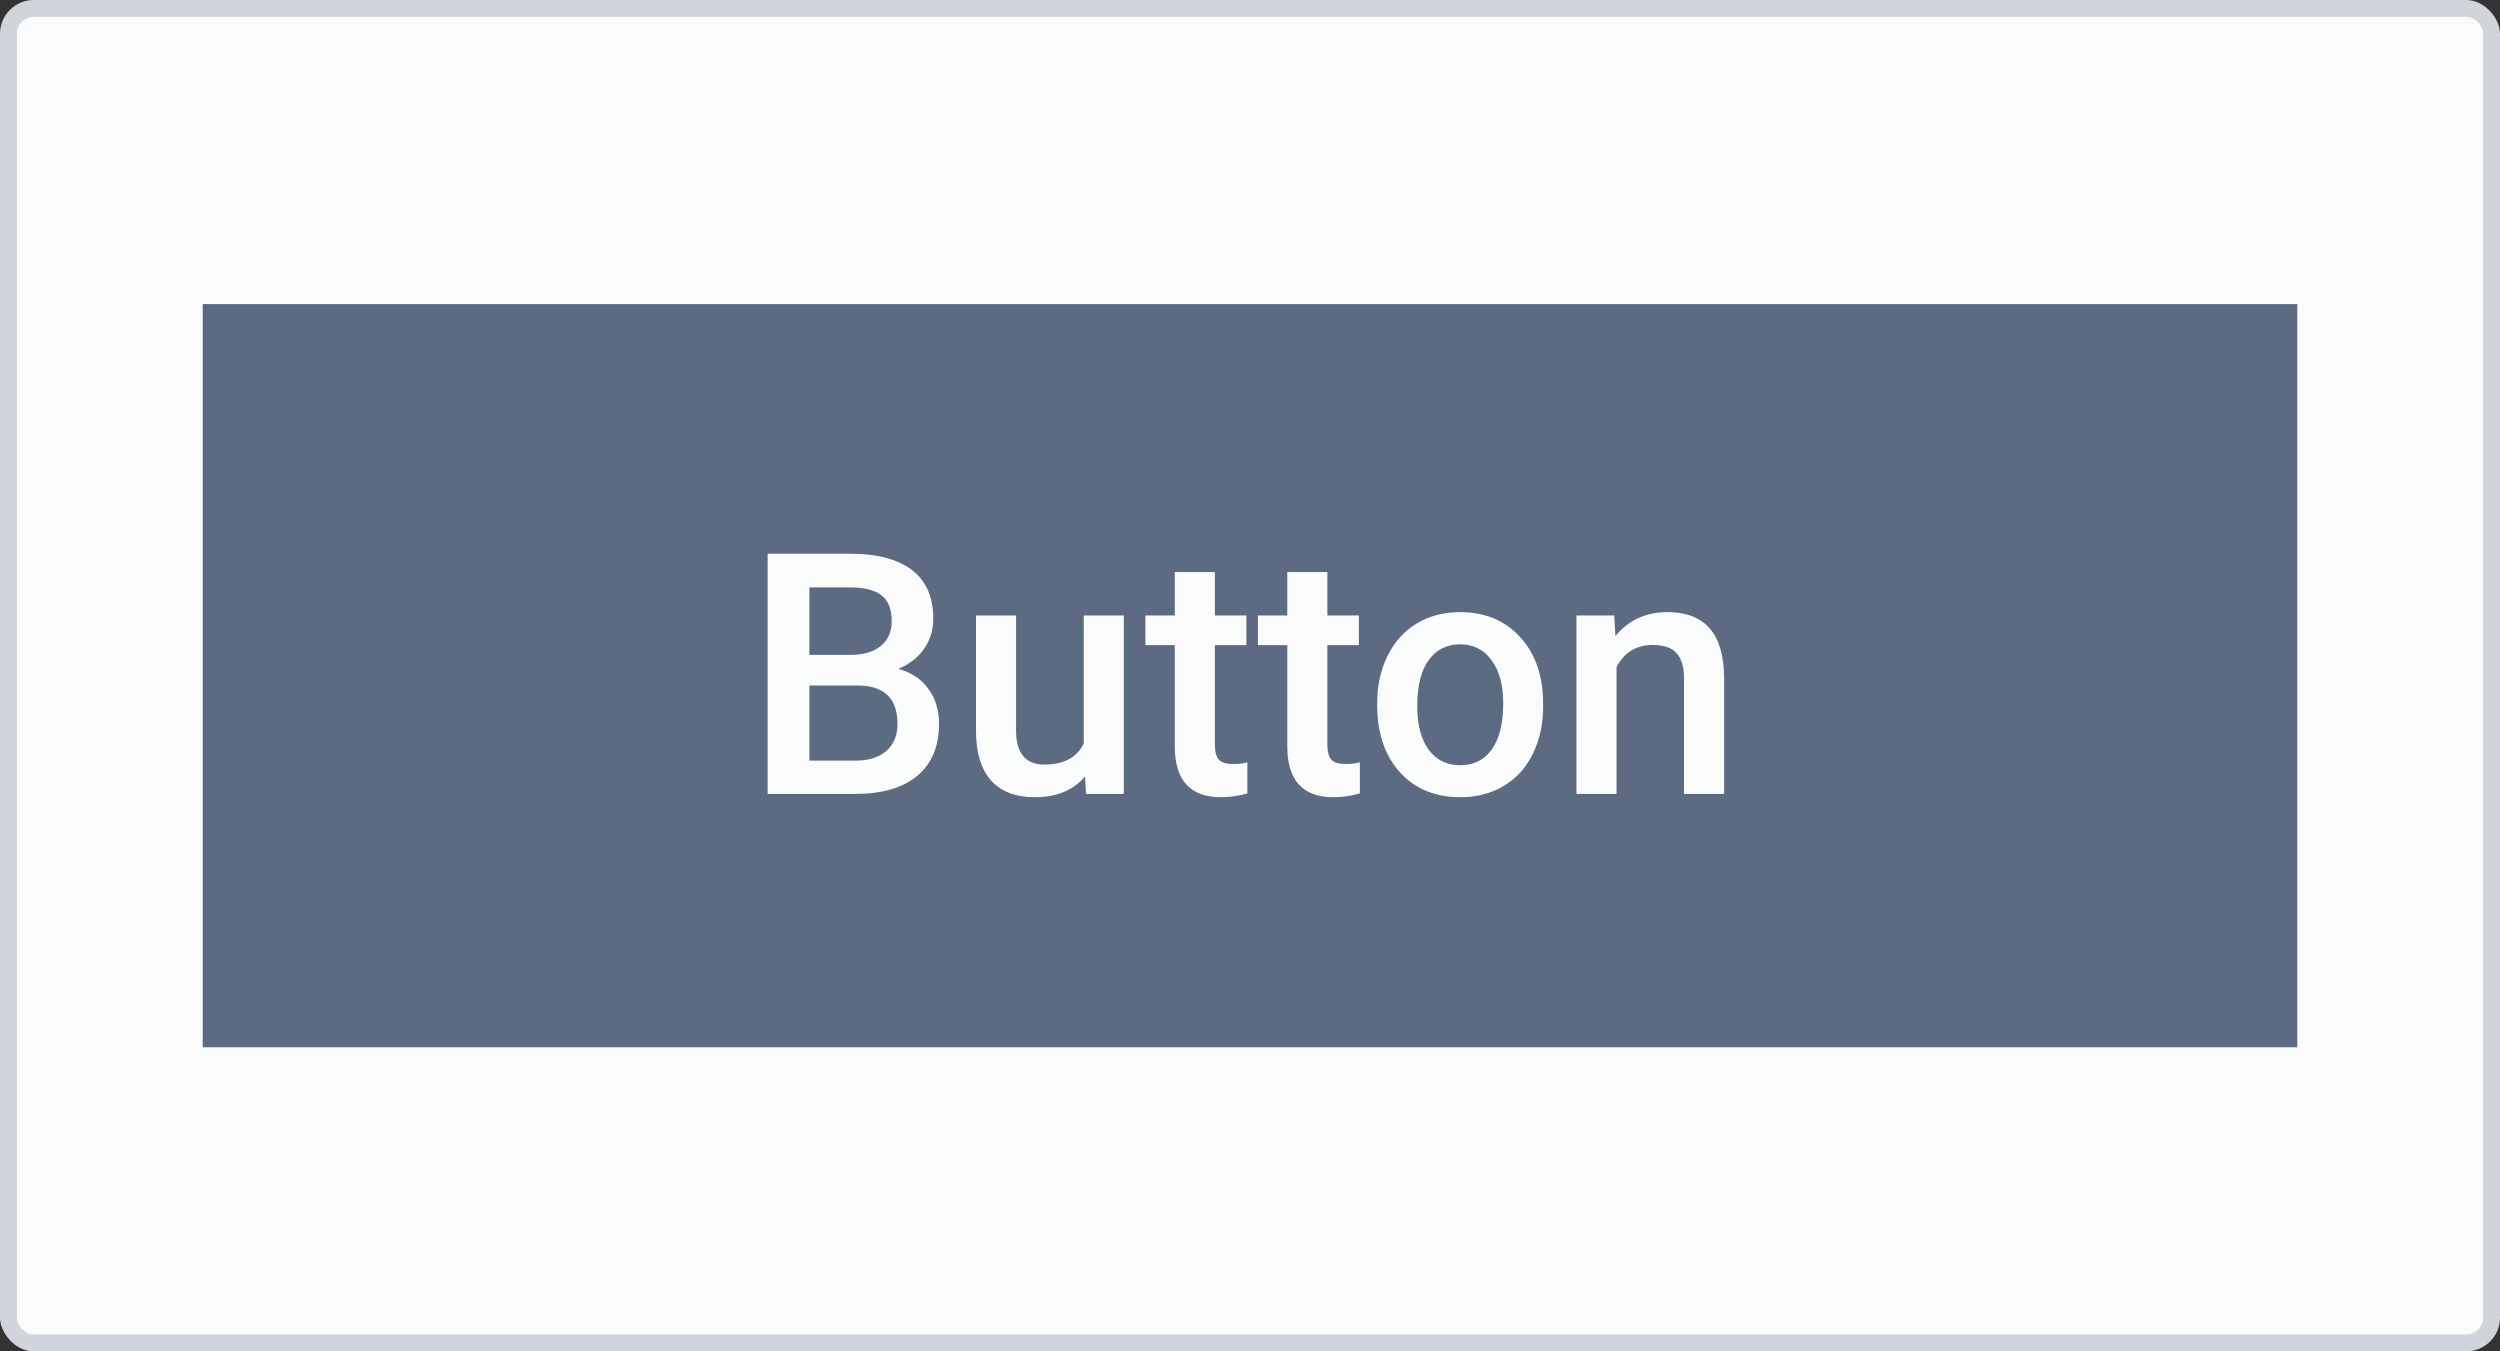 <svg width="148" height="80" viewBox="0 0 148 80" fill="none" xmlns="http://www.w3.org/2000/svg">
<rect x="0" y="0" width="148" height="80" fill="#333333" stroke="none"/>
<rect width="148" height="80" rx="2" fill="#D1D5DB"/>
<rect x="1" y="1" width="146" height="78" rx="1" fill="#FAFBFB"/>
<path fill-rule="evenodd" clip-rule="evenodd" d="M136 18H12V62H136V18ZM45.445 32.781V47H50.631C52.226 47 53.45 46.642 54.303 45.926C55.162 45.21 55.592 44.184 55.592 42.85C55.592 42.042 55.38 41.352 54.957 40.779C54.54 40.2 53.948 39.806 53.18 39.598C53.857 39.311 54.371 38.908 54.723 38.387C55.074 37.866 55.25 37.28 55.25 36.629C55.25 35.353 54.83 34.393 53.99 33.748C53.15 33.103 51.926 32.781 50.318 32.781H45.445ZM47.916 45.027V40.584H50.865C52.376 40.617 53.131 41.372 53.131 42.85C53.131 43.533 52.913 44.067 52.477 44.451C52.04 44.835 51.435 45.027 50.66 45.027H47.916ZM50.338 38.768H47.916V34.773H50.318C51.165 34.773 51.786 34.93 52.184 35.242C52.587 35.555 52.789 36.062 52.789 36.766C52.789 37.404 52.571 37.898 52.135 38.25C51.705 38.595 51.106 38.768 50.338 38.768ZM61.266 47.195C62.548 47.195 63.538 46.785 64.234 45.965L64.293 47H66.529V36.434H64.156V44.022C63.753 44.848 62.975 45.262 61.822 45.262C60.709 45.262 60.152 44.591 60.152 43.25V36.434H57.779V43.279C57.779 44.549 58.072 45.519 58.658 46.19C59.251 46.86 60.12 47.195 61.266 47.195ZM71.92 36.434V33.865H69.547V36.434H67.809V38.191H69.547V44.178C69.547 46.19 70.458 47.195 72.281 47.195C72.783 47.195 73.303 47.12 73.844 46.971V45.135C73.564 45.2 73.287 45.232 73.014 45.232C72.603 45.232 72.317 45.145 72.154 44.969C71.998 44.786 71.92 44.493 71.92 44.09V38.191H73.785V36.434H71.92ZM78.58 36.434V33.865H76.207V36.434H74.469V38.191H76.207V44.178C76.207 46.19 77.118 47.195 78.941 47.195C79.443 47.195 79.963 47.12 80.504 46.971V45.135C80.224 45.2 79.947 45.232 79.674 45.232C79.264 45.232 78.977 45.145 78.814 44.969C78.658 44.786 78.58 44.493 78.58 44.09V38.191H80.445V36.434H78.58ZM82.144 38.826C81.734 39.653 81.529 40.584 81.529 41.619V41.736C81.529 43.39 81.975 44.715 82.867 45.711C83.766 46.7 84.96 47.195 86.451 47.195C87.428 47.195 88.287 46.971 89.029 46.522C89.778 46.072 90.351 45.438 90.748 44.617C91.152 43.797 91.353 42.866 91.353 41.824L91.344 41.268C91.272 39.751 90.79 38.533 89.898 37.615C89.013 36.697 87.857 36.238 86.432 36.238C85.468 36.238 84.615 36.463 83.873 36.912C83.131 37.355 82.555 37.993 82.144 38.826ZM86.451 45.301C85.65 45.301 85.025 44.995 84.576 44.383C84.127 43.764 83.902 42.911 83.902 41.824C83.902 40.6 84.13 39.682 84.586 39.07C85.042 38.452 85.657 38.143 86.432 38.143C87.219 38.143 87.841 38.455 88.297 39.08C88.759 39.705 88.99 40.551 88.99 41.619C88.99 42.824 88.766 43.738 88.316 44.363C87.874 44.988 87.252 45.301 86.451 45.301ZM95.631 37.654L95.562 36.434H93.326V47H95.699V39.48C96.168 38.615 96.881 38.182 97.838 38.182C98.495 38.182 98.967 38.344 99.254 38.67C99.547 38.989 99.693 39.484 99.693 40.154V47H102.066V40.018C102.027 37.498 100.908 36.238 98.707 36.238C97.438 36.238 96.412 36.71 95.631 37.654Z" fill="#5D6B82"/>
</svg>
